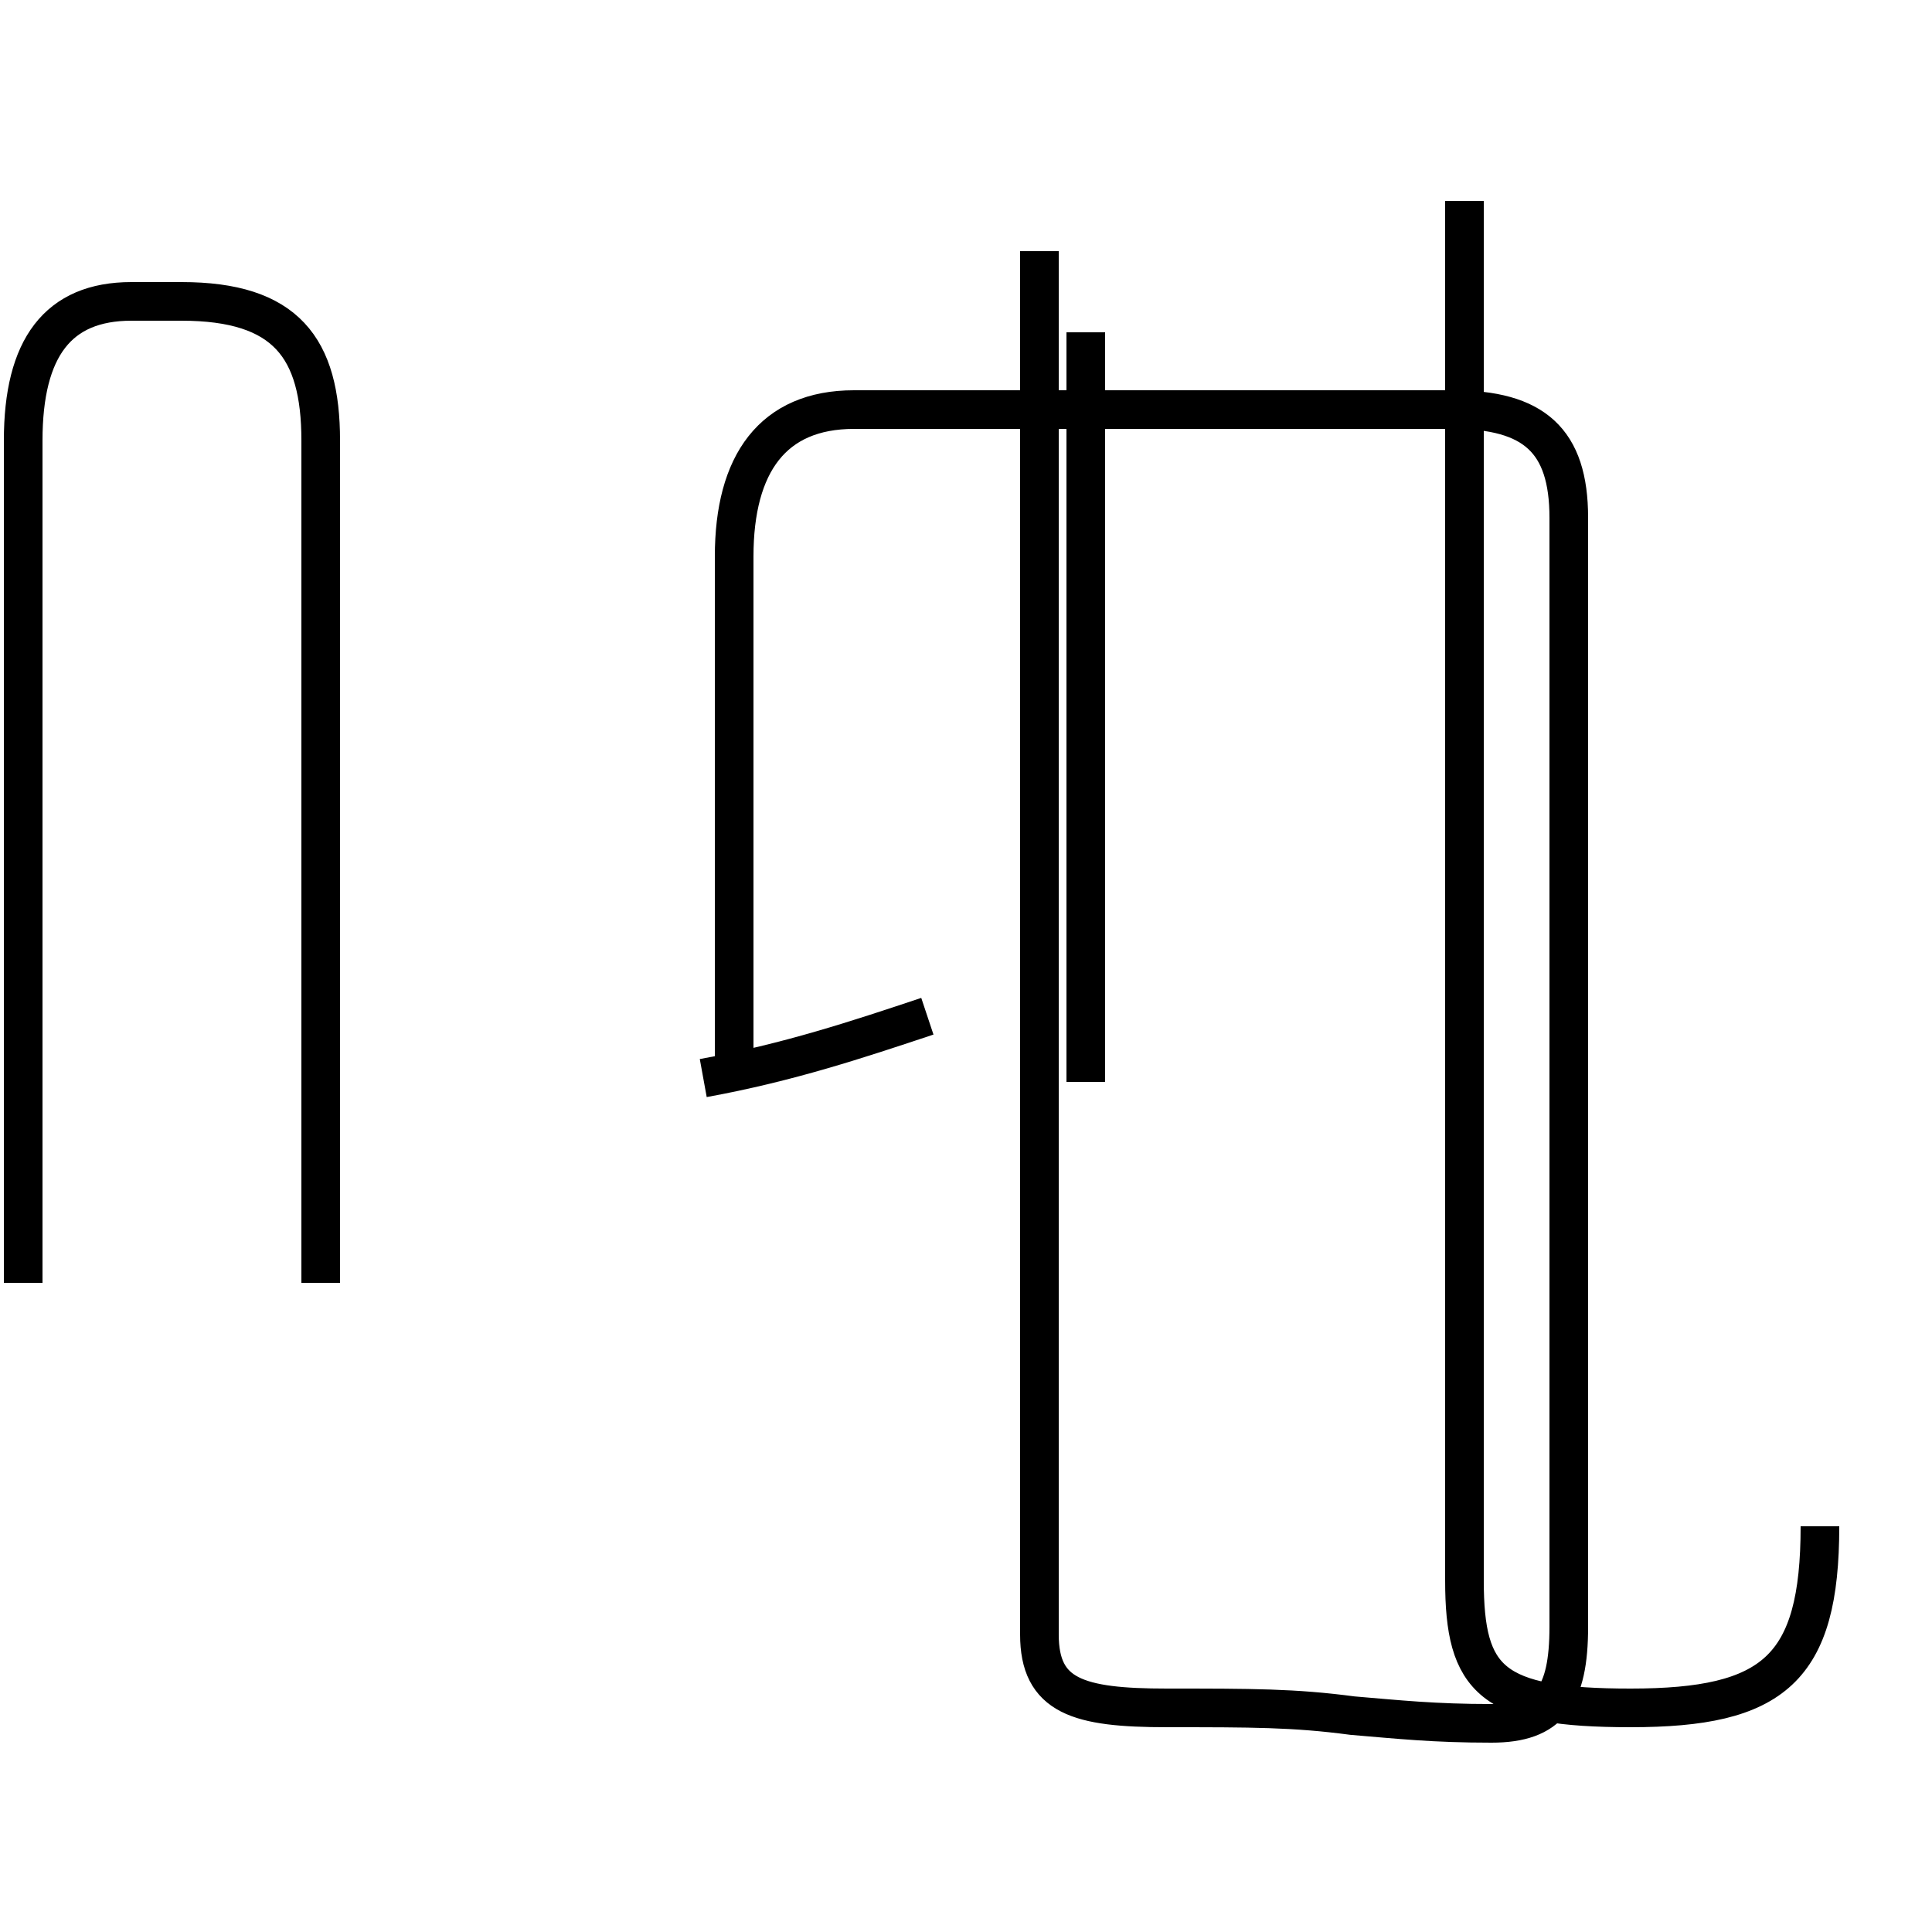 <?xml version='1.0' encoding='utf8'?>
<svg viewBox="0.0 -44.0 50.0 50.0" version="1.1" xmlns="http://www.w3.org/2000/svg">
<rect x="0.0" y="-44.0" width="50.0" height="50.0" fill="#808080" stroke="none"/>
<rect x="-1000" y="-1000" width="2000" height="2000" stroke="white" fill="white"/>
<g style="fill:none; stroke:#000000;  stroke-width:1">
<path d="M 8.3 10.8 L 8.3 32.6 C 8.3 35.0 7.4 36.2 4.7 36.2 L 3.4 36.2 C 1.5 36.2 0.6 35.0 0.6 32.6 L 0.6 10.8 M 19.0 16.1 L 19.0 29.6 C 19.0 32.0 20.0 33.4 22.1 33.4 L 37.6 33.4 C 39.7 33.4 40.6 32.6 40.6 30.6 L 40.6 1.9 C 40.6 0.1 40.1 -0.6 38.6 -0.6 C 37.1 -0.6 36.2 -0.5 35.0 -0.4 C 33.5 -0.2 32.4 -0.2 30.2 -0.2 C 27.9 -0.2 26.9 0.1 26.9 1.7 L 26.9 37.5 M 28.1 35.4 L 28.1 16.0 M 18.2 16.1 C 20.4 16.5 22.2 17.1 24.0 17.7 M 47.1 4.5 C 47.1 0.8 45.9 -0.2 42.2 -0.2 C 38.6 -0.2 37.9 0.5 37.9 3.1 L 37.9 38.8 " transform="scale(1, -1)" />
</g>
</svg>